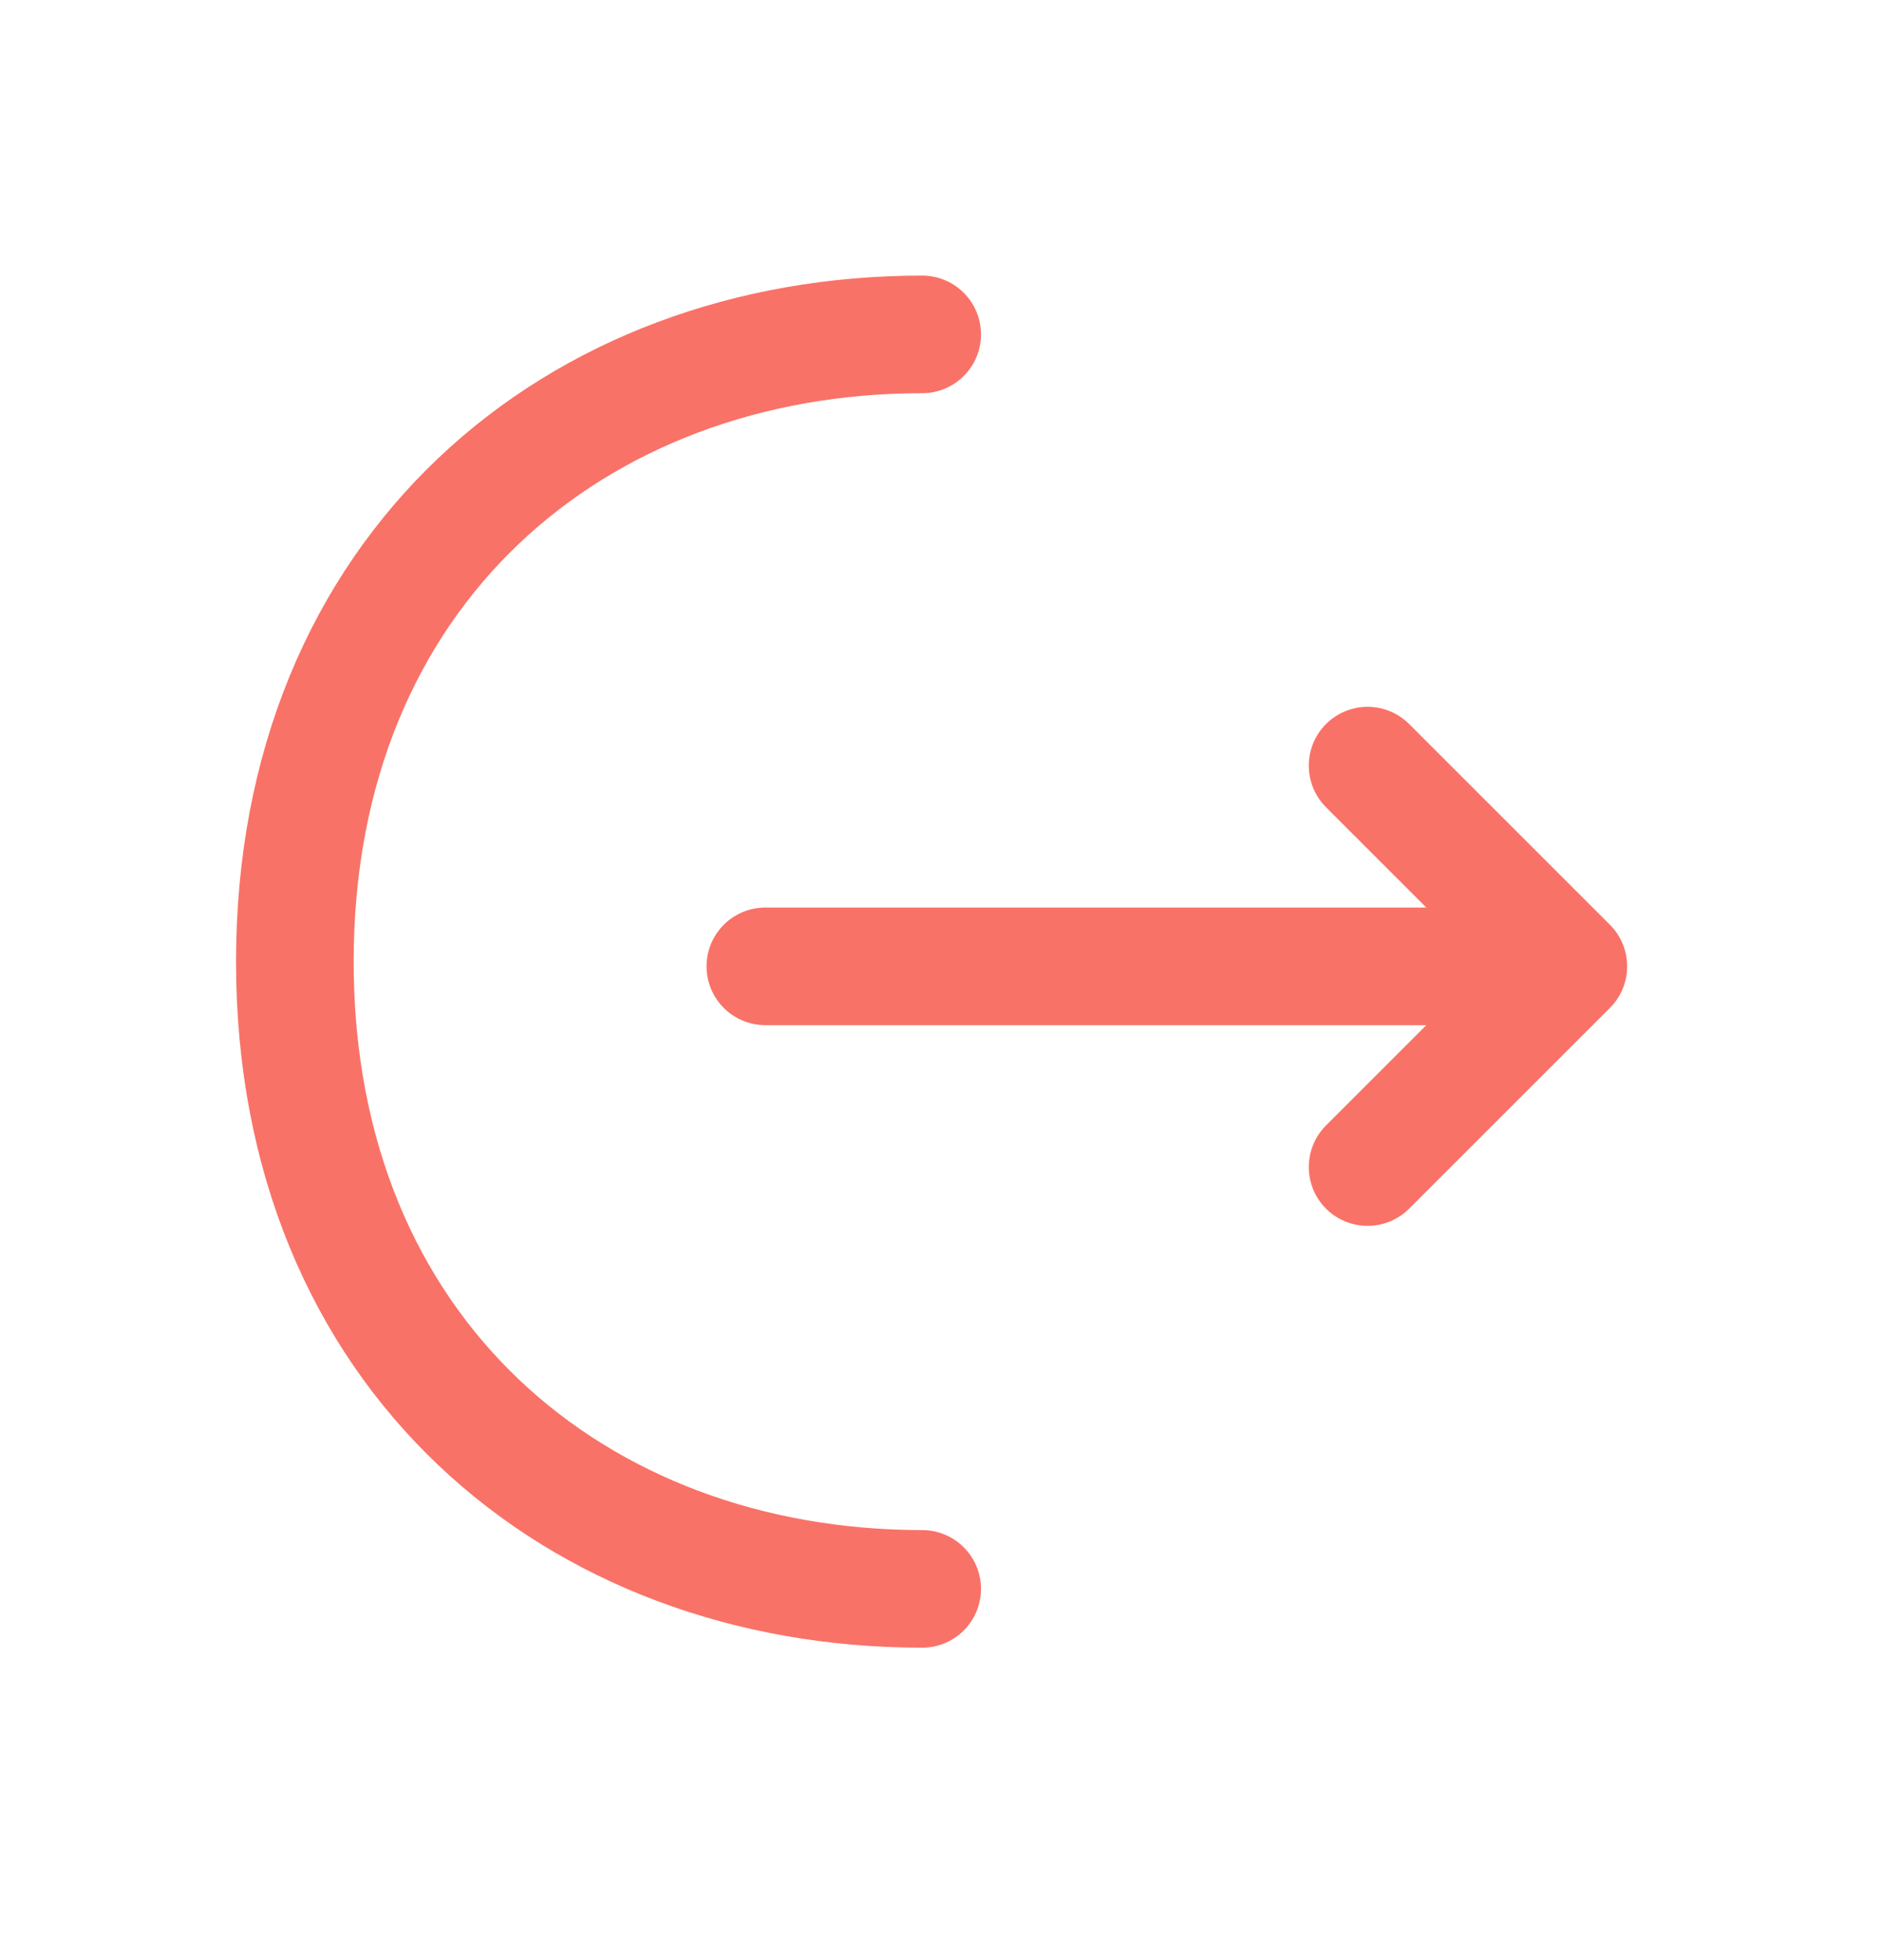 <svg width="24" height="25" viewBox="0 0 24 25" fill="none" xmlns="http://www.w3.org/2000/svg">
<path d="M17.44 14.885L20 12.325L17.44 9.765" stroke="#F97267" stroke-width="1.5" stroke-miterlimit="10" stroke-linecap="round" stroke-linejoin="round"/>
<path d="M9.76 12.325H19.93" stroke="#F97267" stroke-width="1.5" stroke-miterlimit="10" stroke-linecap="round" stroke-linejoin="round"/>
<path d="M11.76 20.265C7.34 20.265 3.76 17.265 3.76 12.265C3.76 7.265 7.34 4.265 11.76 4.265" stroke="#F97267" stroke-width="1.5" stroke-miterlimit="10" stroke-linecap="round" stroke-linejoin="round"/>
</svg>
